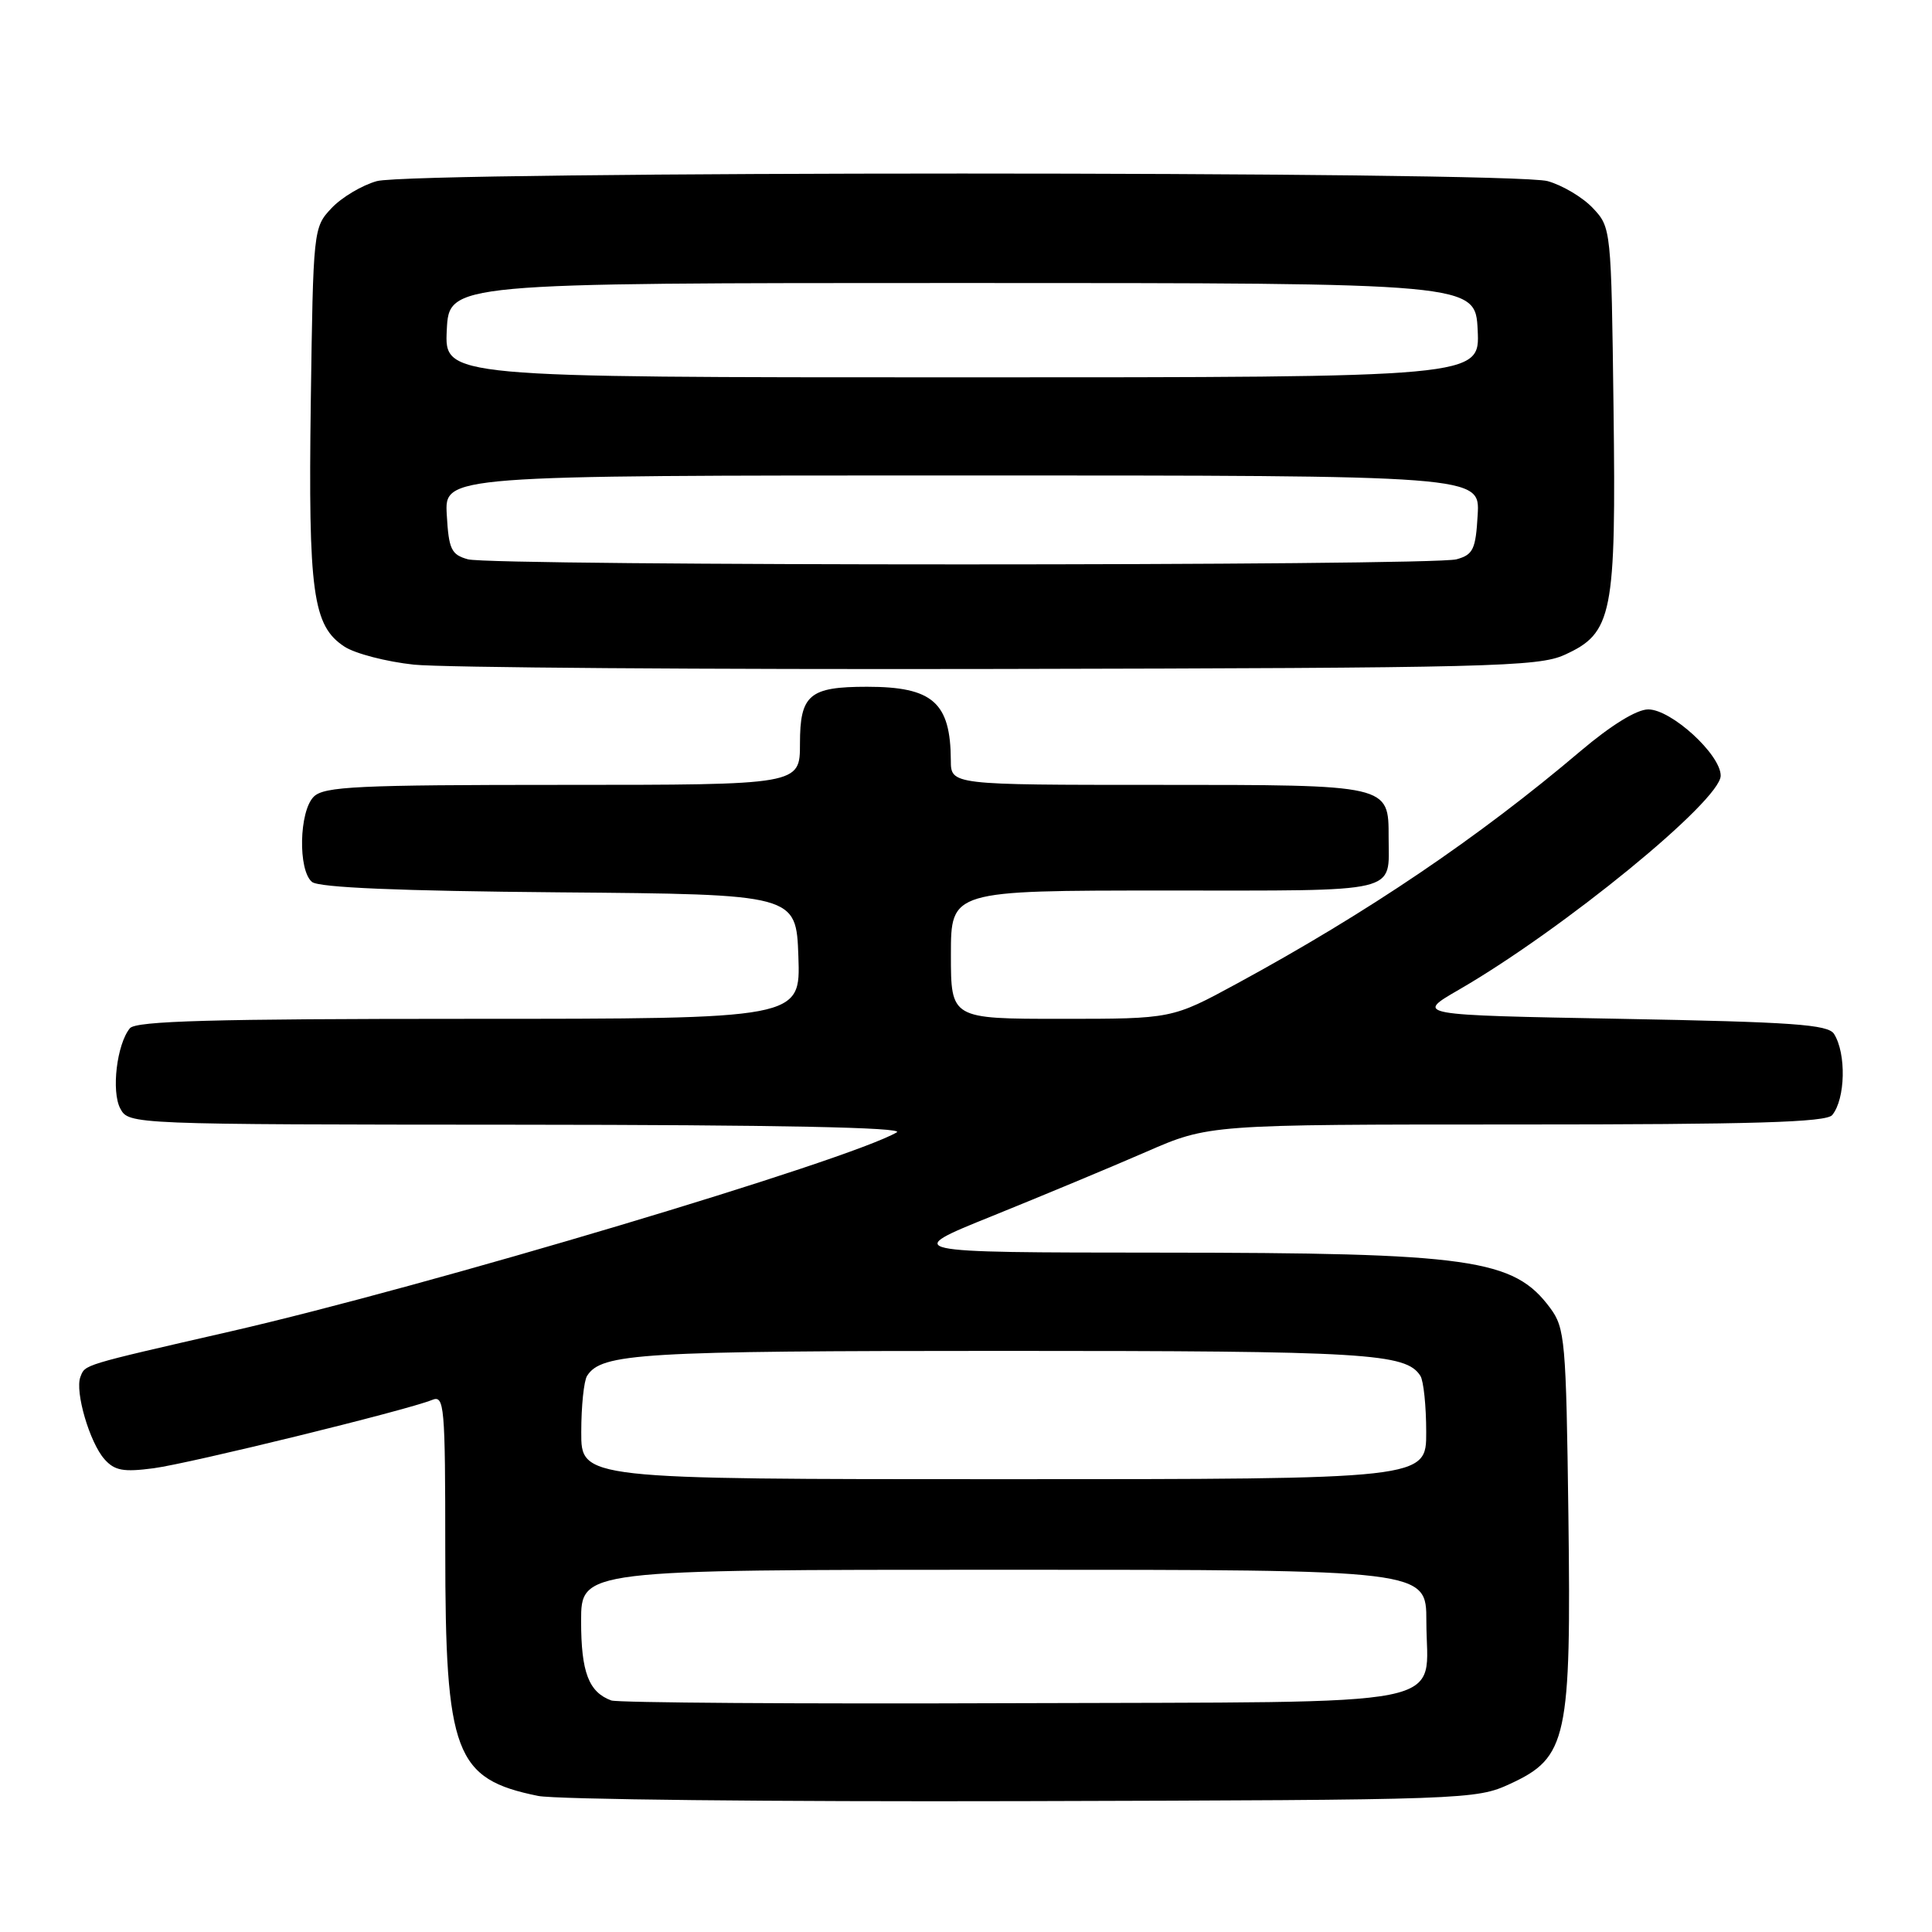<?xml version="1.0" encoding="UTF-8" standalone="no"?>
<!DOCTYPE svg PUBLIC "-//W3C//DTD SVG 1.1//EN" "http://www.w3.org/Graphics/SVG/1.1/DTD/svg11.dtd" >
<svg xmlns="http://www.w3.org/2000/svg" xmlns:xlink="http://www.w3.org/1999/xlink" version="1.1" viewBox="0 0 256 256">
 <g >
 <path fill="currentColor"
d=" M 200.12 236.36 C 207.67 232.87 208.20 230.42 207.82 200.75 C 207.52 177.62 207.37 175.97 205.41 173.32 C 200.58 166.80 194.96 166.00 153.61 165.98 C 119.50 165.96 119.50 165.96 131.50 161.12 C 138.10 158.45 147.25 154.64 151.84 152.64 C 160.18 149.00 160.18 149.00 200.97 149.00 C 232.38 149.00 241.99 148.71 242.78 147.75 C 244.53 145.62 244.66 139.60 243.02 137.00 C 242.23 135.75 237.58 135.42 214.79 135.00 C 187.50 134.50 187.50 134.50 193.30 131.15 C 207.10 123.17 228.00 106.09 228.00 102.78 C 228.00 99.98 221.46 94.00 218.40 94.00 C 216.87 94.00 213.48 96.09 209.43 99.52 C 195.92 110.98 181.24 120.91 163.90 130.33 C 155.30 135.00 155.30 135.00 140.65 135.00 C 126.00 135.00 126.00 135.00 126.00 126.50 C 126.00 118.00 126.00 118.00 154.39 118.00 C 185.96 118.00 184.00 118.46 184.00 110.99 C 184.00 103.96 184.19 104.00 153.43 104.00 C 126.00 104.00 126.00 104.00 125.99 100.75 C 125.95 93.08 123.59 91.00 114.89 91.00 C 107.24 91.00 106.00 92.05 106.00 98.54 C 106.00 104.00 106.00 104.00 74.57 104.00 C 47.33 104.00 42.93 104.21 41.57 105.57 C 39.63 107.51 39.47 115.31 41.34 116.86 C 42.23 117.61 52.94 118.06 74.09 118.24 C 105.50 118.50 105.50 118.50 105.79 126.75 C 106.08 135.00 106.08 135.00 62.16 135.00 C 28.25 135.00 18.01 135.28 17.21 136.25 C 15.48 138.35 14.73 144.62 15.94 146.89 C 17.07 148.99 17.25 149.00 68.79 149.03 C 102.94 149.05 119.93 149.39 118.83 150.04 C 112.42 153.77 56.67 170.43 30.50 176.43 C 10.69 180.97 11.30 180.79 10.65 182.46 C 9.91 184.41 11.88 191.14 13.84 193.35 C 15.19 194.87 16.35 195.08 20.36 194.55 C 25.21 193.90 53.89 186.87 57.25 185.50 C 58.88 184.83 59.00 186.16 59.00 205.37 C 59.00 232.39 60.26 235.73 71.31 237.97 C 73.61 238.44 102.50 238.75 135.50 238.66 C 194.51 238.50 195.58 238.46 200.12 236.36 Z  M 207.29 86.78 C 213.68 83.89 214.15 81.52 213.80 53.99 C 213.50 30.33 213.48 30.14 211.07 27.58 C 209.74 26.16 207.04 24.55 205.07 24.00 C 200.23 22.66 54.77 22.66 49.93 24.00 C 47.96 24.55 45.26 26.16 43.93 27.58 C 41.52 30.13 41.50 30.38 41.18 53.33 C 40.84 78.56 41.44 82.93 45.64 85.68 C 47.04 86.60 51.19 87.68 54.85 88.07 C 58.51 88.46 93.45 88.72 132.50 88.64 C 197.21 88.51 203.84 88.35 207.29 86.78 Z  M 81.00 225.32 C 78.01 224.22 77.00 221.58 77.00 214.81 C 77.00 208.00 77.00 208.00 133.00 208.00 C 189.00 208.00 189.00 208.00 189.00 214.81 C 189.00 226.51 194.20 225.47 134.33 225.68 C 105.82 225.79 81.83 225.62 81.00 225.32 Z  M 77.02 189.75 C 77.02 186.31 77.37 182.97 77.79 182.31 C 79.70 179.31 84.81 179.00 133.00 179.00 C 181.19 179.00 186.30 179.31 188.21 182.31 C 188.63 182.97 188.98 186.31 188.98 189.75 C 189.00 196.00 189.00 196.00 133.00 196.00 C 77.00 196.00 77.00 196.00 77.02 189.75 Z  M 62.00 74.11 C 59.80 73.50 59.46 72.80 59.20 68.21 C 58.90 63.00 58.90 63.00 127.50 63.00 C 196.10 63.00 196.10 63.00 195.80 68.21 C 195.54 72.80 195.20 73.50 193.00 74.11 C 189.74 75.01 65.26 75.01 62.00 74.11 Z  M 59.20 43.75 C 59.50 37.50 59.50 37.50 127.50 37.50 C 195.50 37.50 195.50 37.50 195.80 43.75 C 196.10 50.00 196.10 50.00 127.50 50.00 C 58.90 50.00 58.90 50.00 59.20 43.75 Z "/>
</g>
</svg>